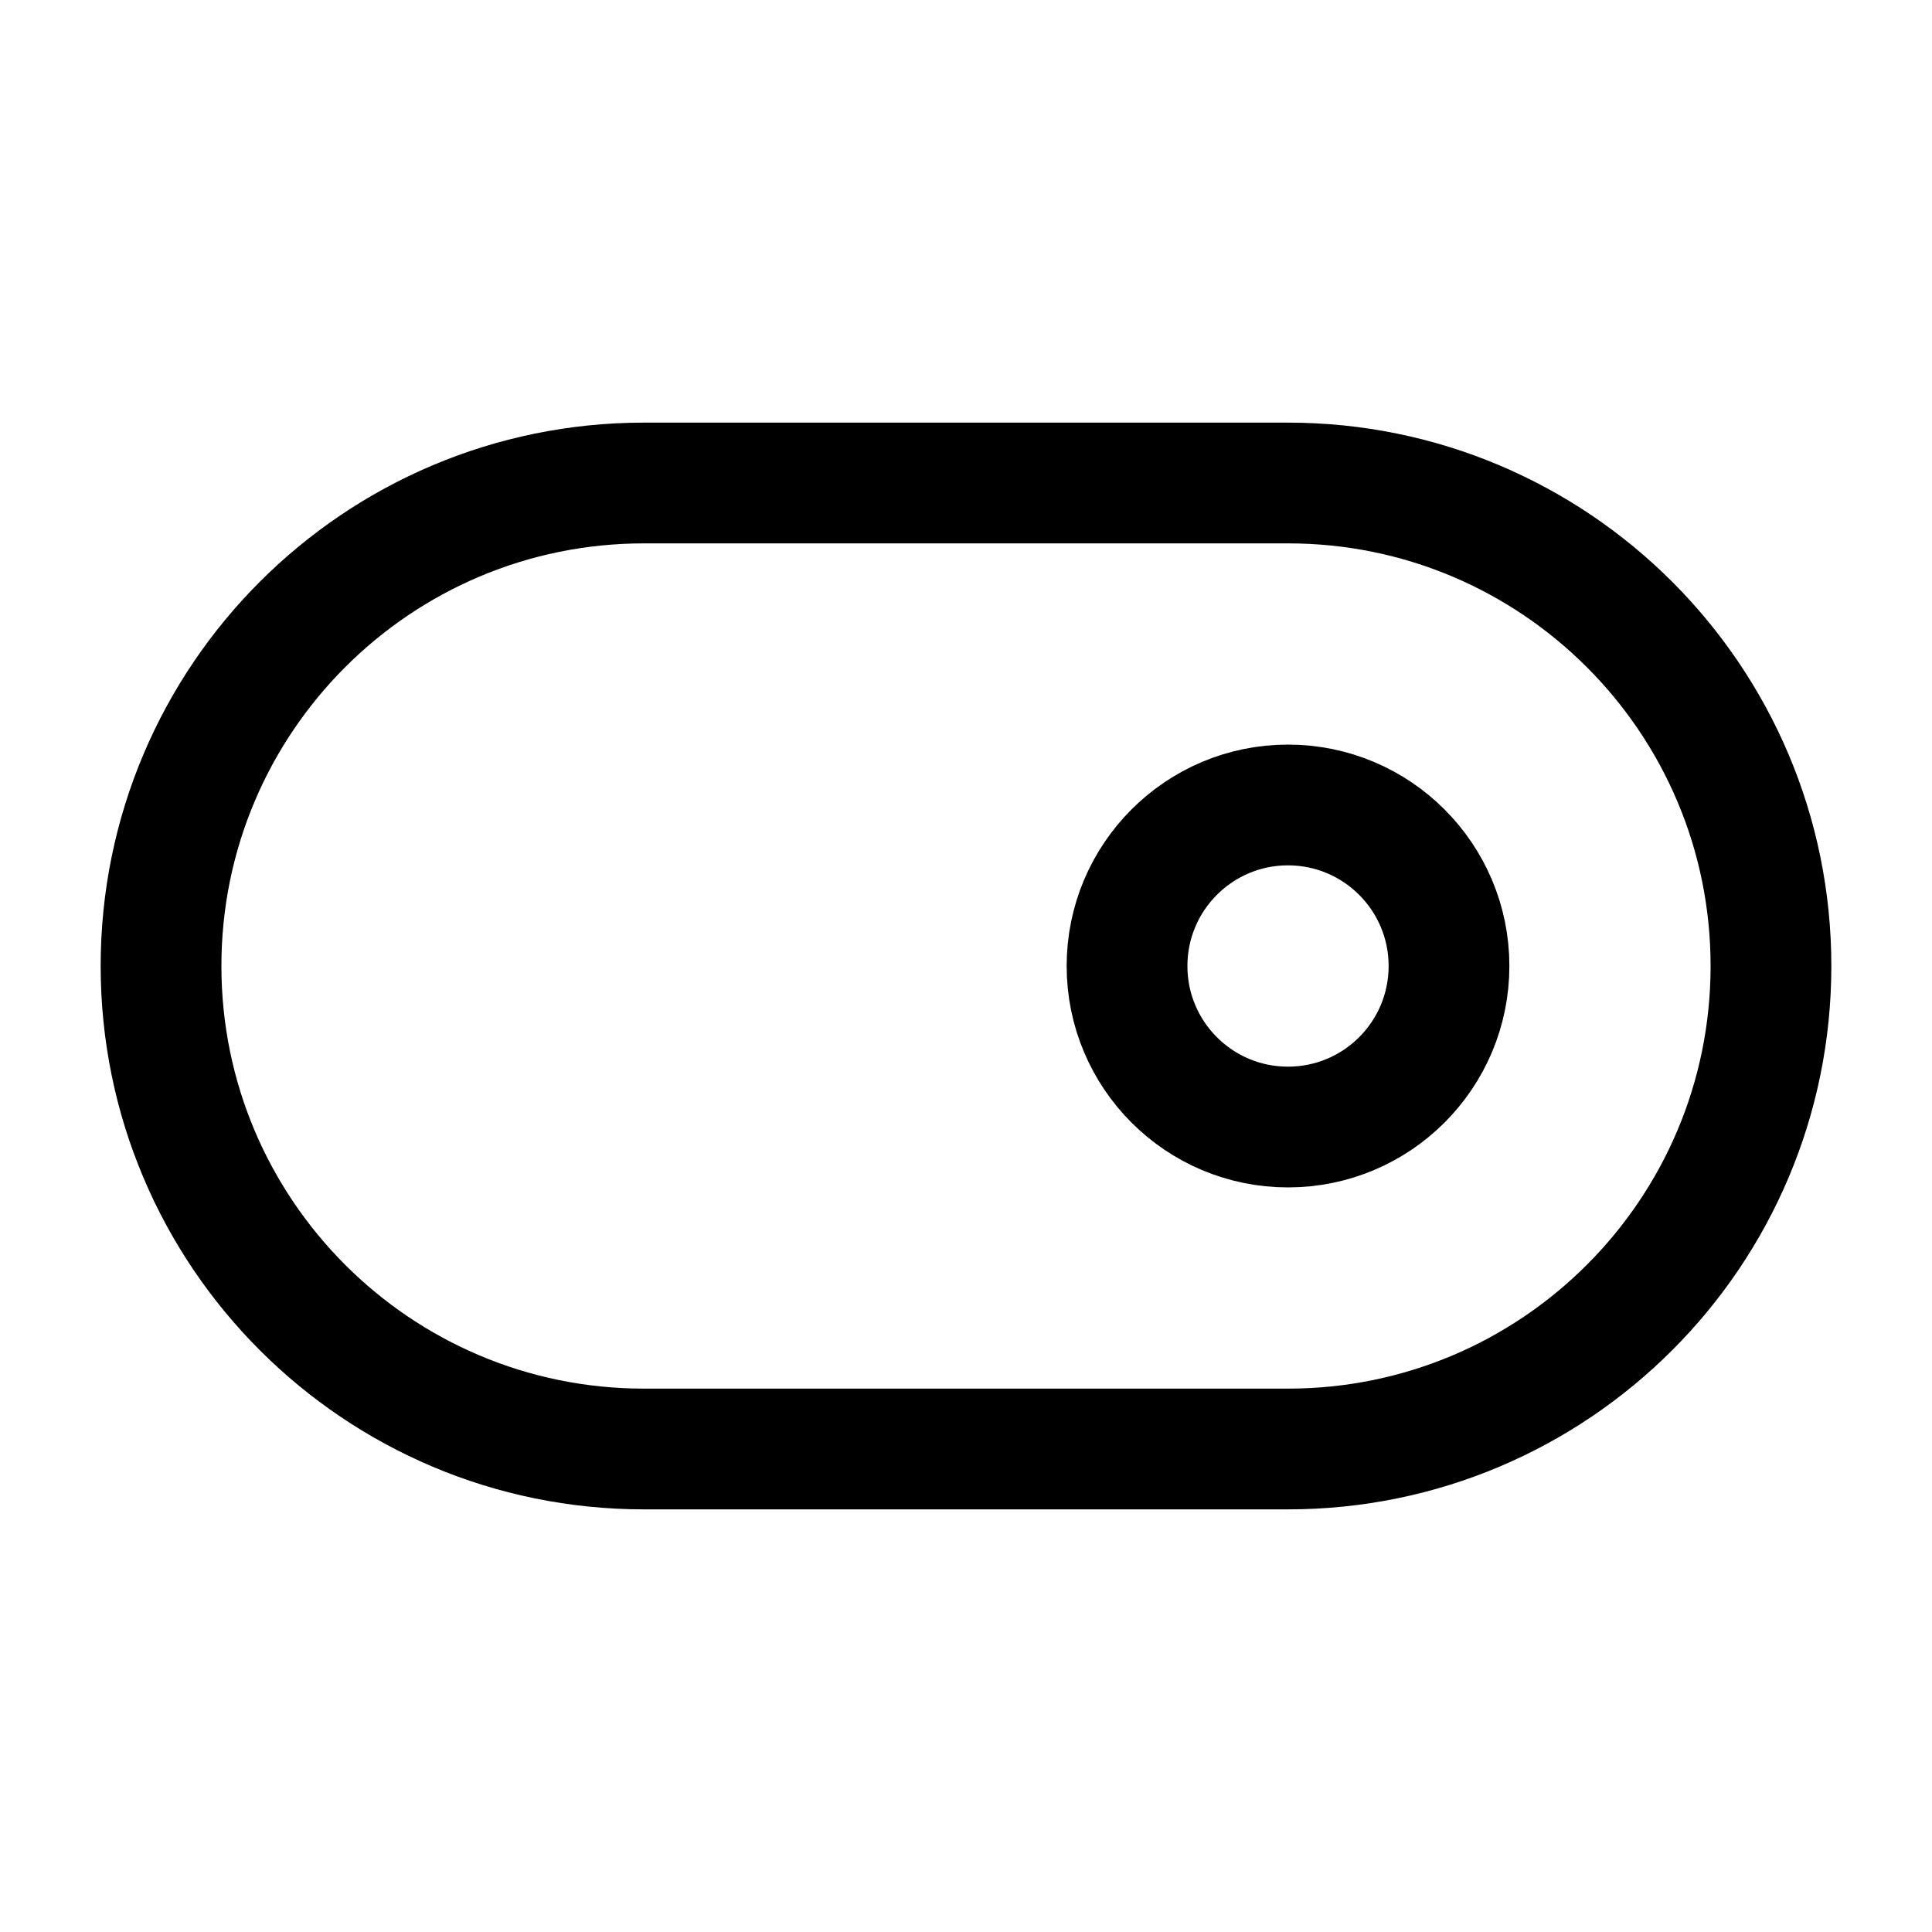 <svg width="1em" height="1em" viewBox="0 0 20 20" fill="none" xmlns="http://www.w3.org/2000/svg">
<path d="M13.333 5H6.667C3.905 5 1.667 7.239 1.667 10C1.667 12.761 3.905 15 6.667 15H13.333C16.095 15 18.333 12.761 18.333 10C18.333 7.239 16.095 5 13.333 5Z" stroke="currentColor" stroke-width="1.25" stroke-linecap="round" stroke-linejoin="round"/>
<path d="M13.333 11.667C14.254 11.667 15 10.921 15 10C15 9.08 14.254 8.333 13.333 8.333C12.413 8.333 11.667 9.08 11.667 10C11.667 10.921 12.413 11.667 13.333 11.667Z" stroke="currentColor" stroke-width="1.25" stroke-linecap="round" stroke-linejoin="round"/>
</svg>

